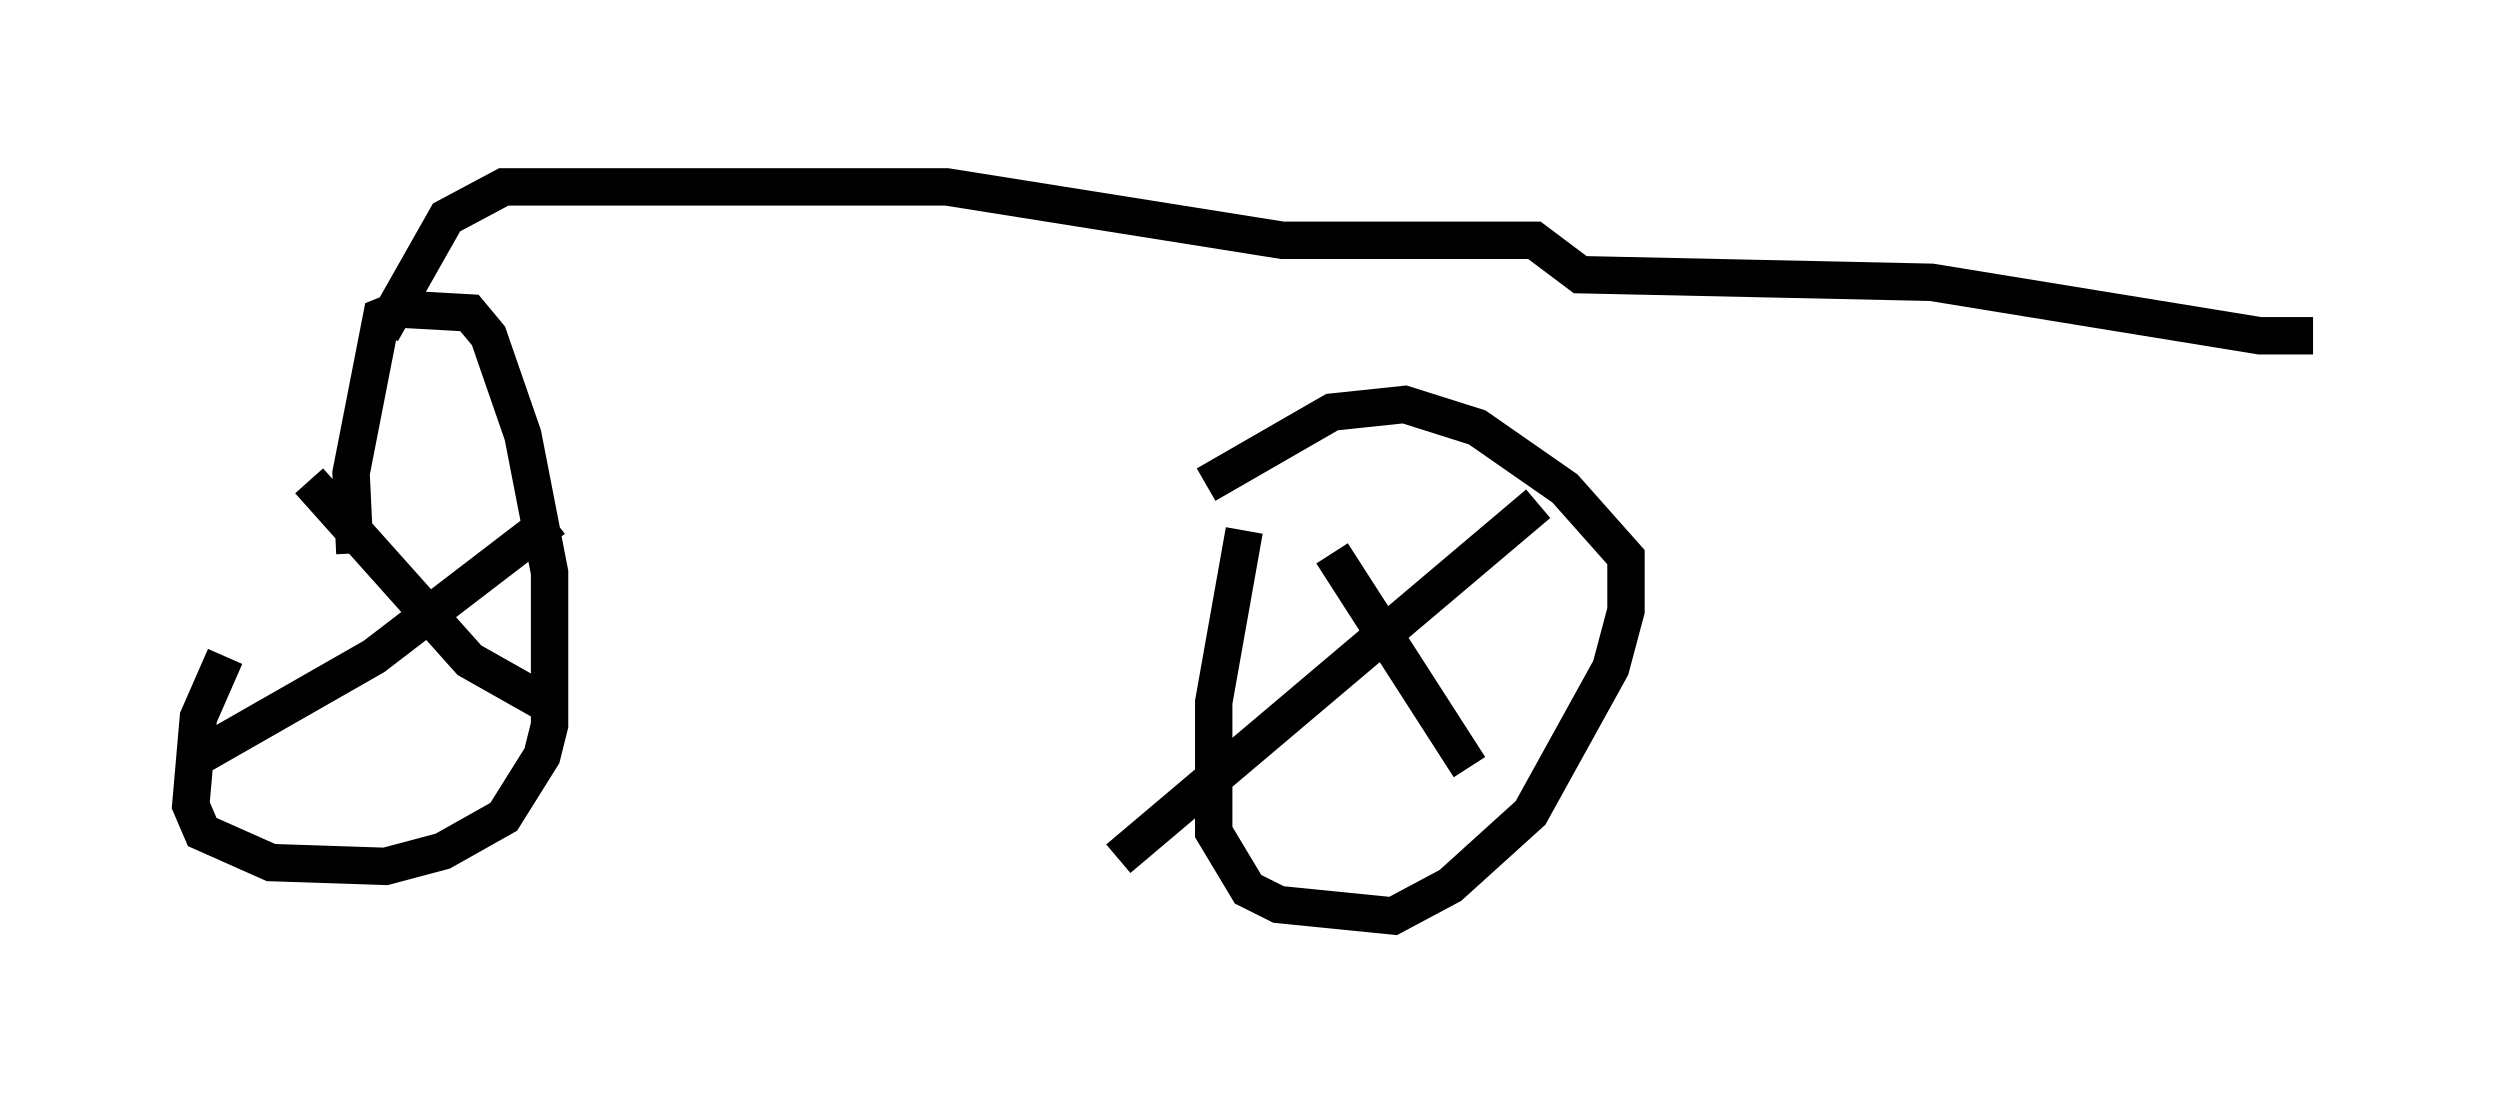 <?xml version="1.0" encoding="utf-8" ?>
<svg baseProfile="full" height="29.498" version="1.1" width="66.861" xmlns="http://www.w3.org/2000/svg" xmlns:ev="http://www.w3.org/2001/xml-events" xmlns:xlink="http://www.w3.org/1999/xlink"><defs /><rect fill="white" height="29.498" width="66.861" x="0" y="0" /><path d="M7.654, 16.127 m-1.633, 1.429 l-0.715, 1.633 -0.204, 2.348 l0.306, 0.715 1.838, 0.817 l3.063, 0.102 1.531, -0.408 l1.633, -0.919 1.021, -1.633 l0.204, -0.817 0.0, -4.083 l-0.715, -3.675 -0.919, -2.654 l-0.51, -0.613 -1.838, -0.102 l-0.51, 0.204 -0.817, 4.185 l0.102, 2.144 m23.786, -0.613 l-0.817, 4.594 0.0, 3.471 l0.919, 1.531 0.817, 0.408 l3.063, 0.306 1.531, -0.817 l2.144, -1.94 2.144, -3.879 l0.408, -1.531 0.0, -1.429 l-1.633, -1.838 -2.348, -1.633 l-1.94, -0.613 -1.94, 0.204 l-3.369, 1.94 m3.369, 1.838 l3.675, 5.717 m1.838, -7.044 l-11.229, 9.494 m-21.642, -10.106 l4.288, 4.798 2.348, 1.327 m-0.102, -5.104 l-4.798, 3.675 -5.002, 2.858 m5.206, -11.536 l1.735, -3.063 1.531, -0.817 l11.842, 0.0 8.983, 1.429 l6.738, 0.0 1.225, 0.919 l9.392, 0.204 8.779, 1.429 l1.429, 0.0 " fill="none" stroke="black" stroke-width="1" /></svg>